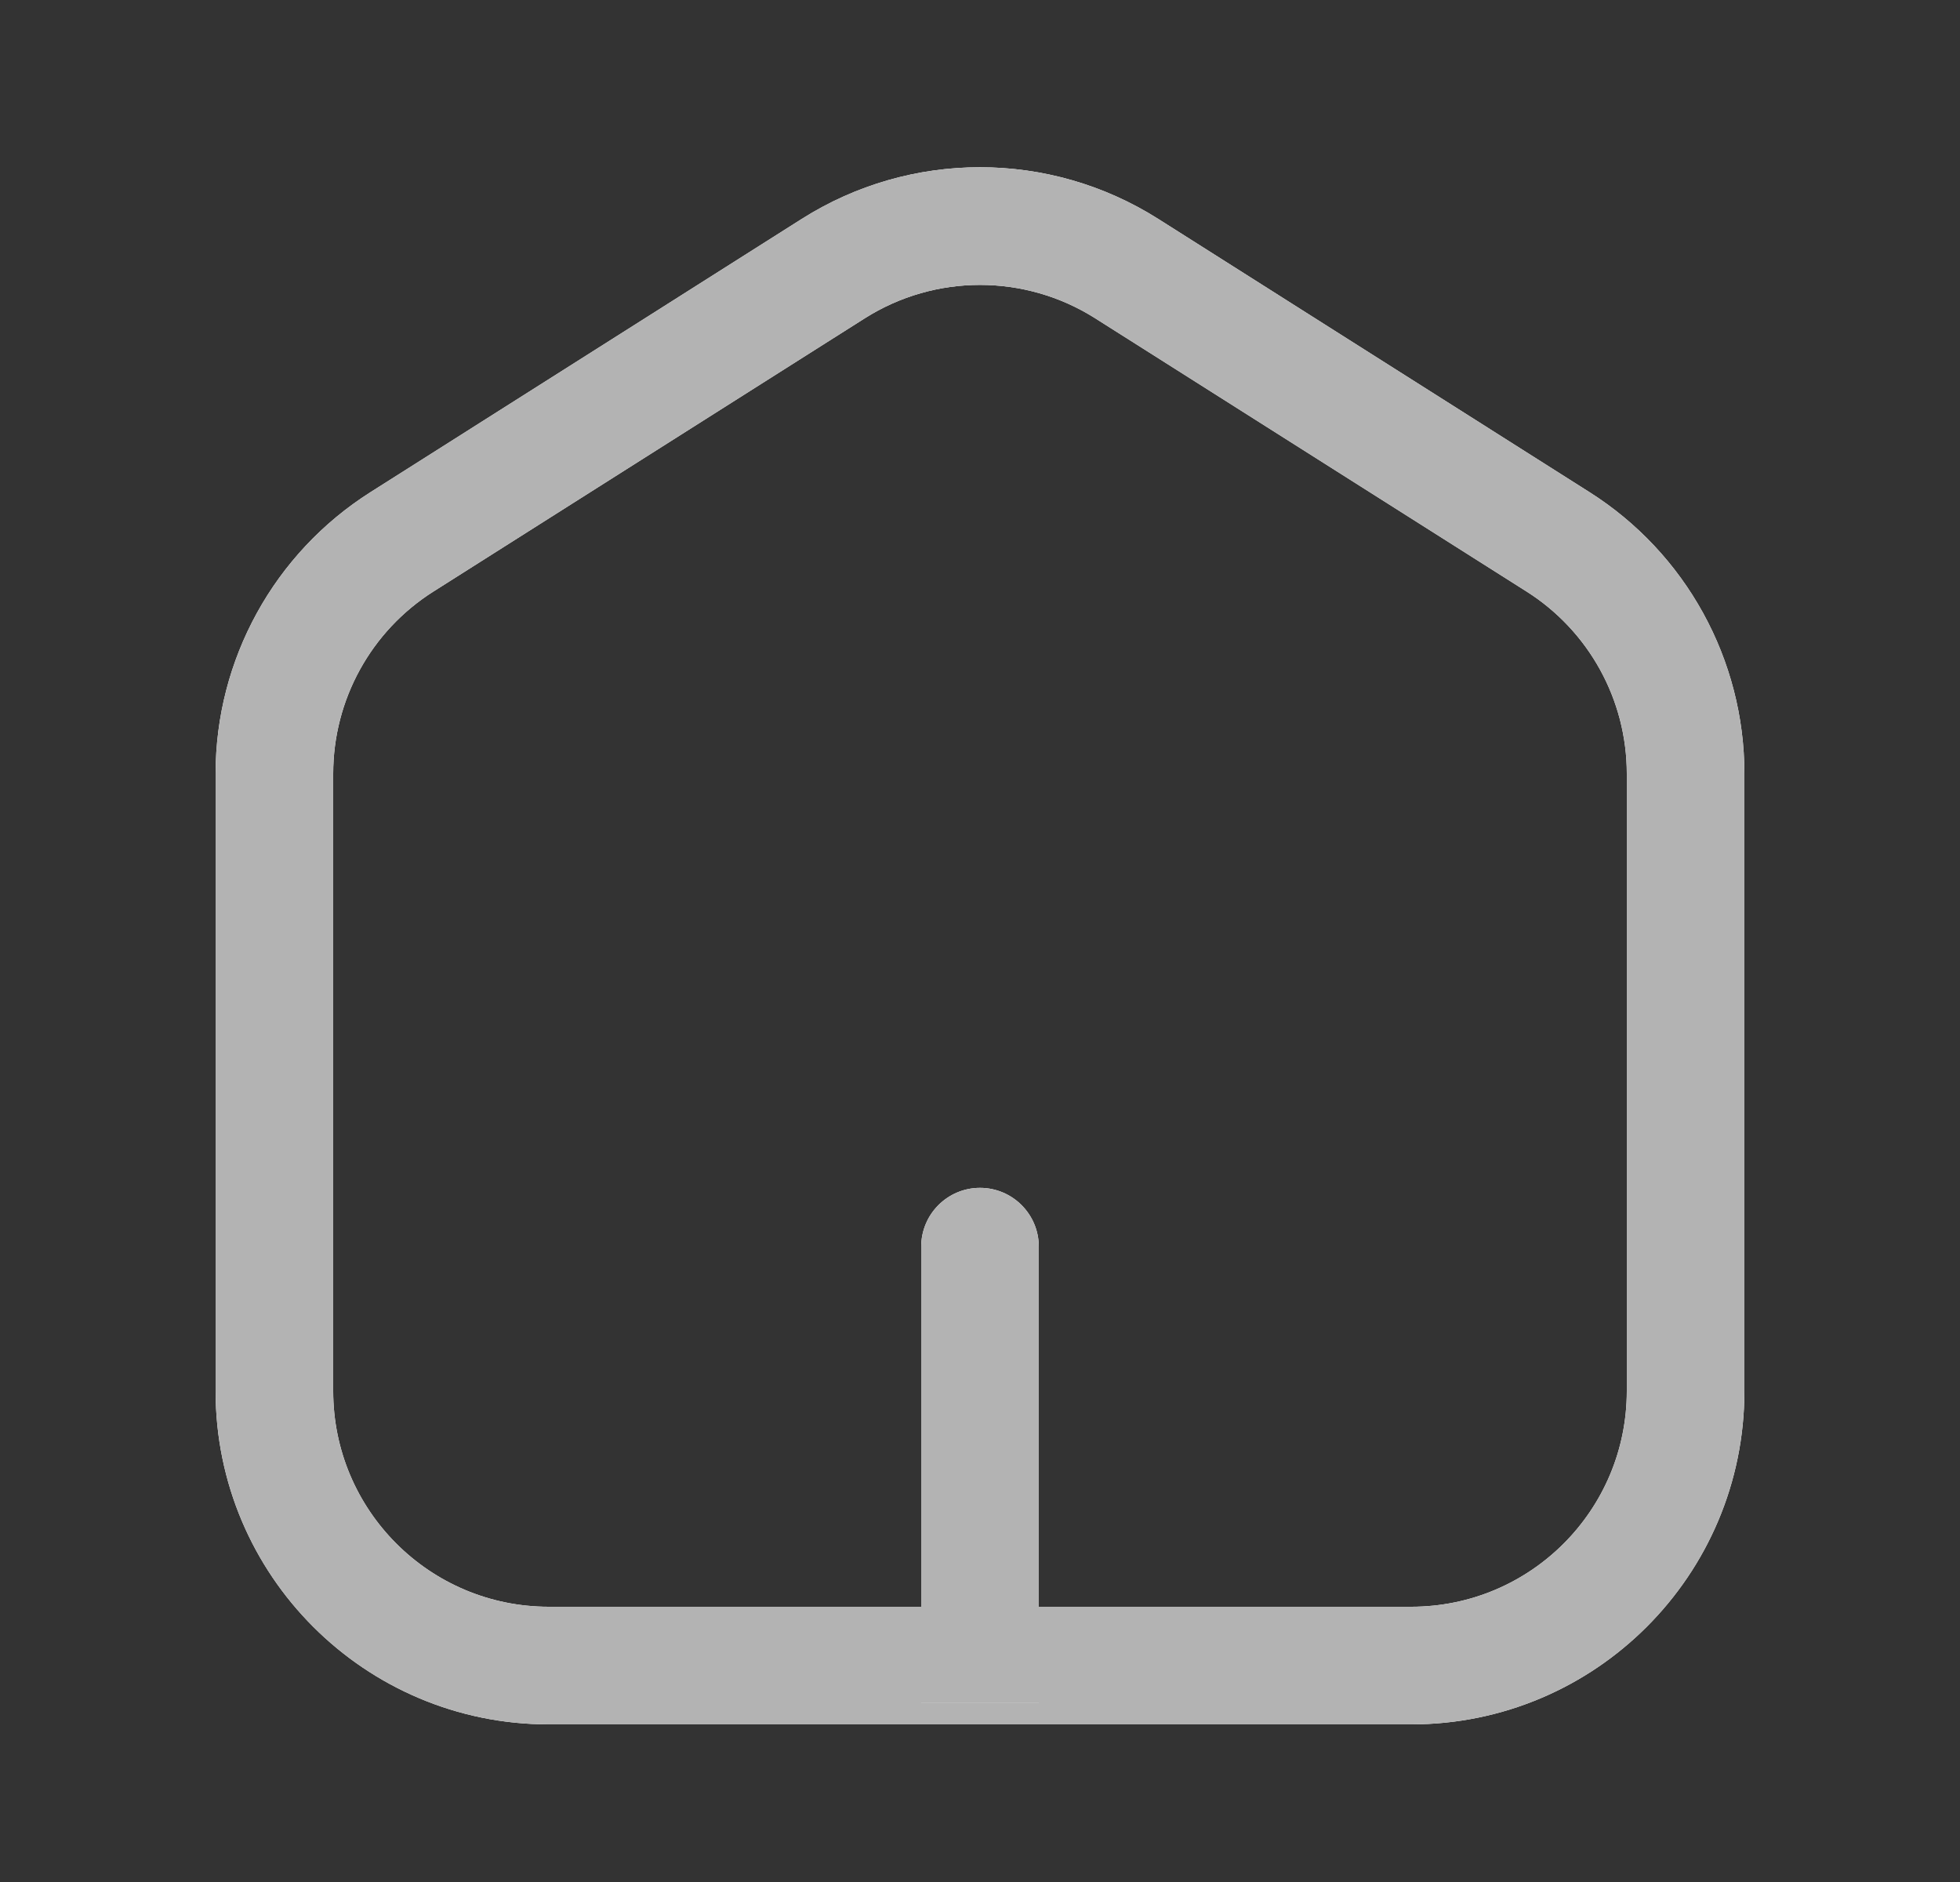 <svg width="25" height="24" viewBox="0 0 25 24" fill="none" xmlns="http://www.w3.org/2000/svg">
<rect x="0" y="0" width="25" height="24" fill="#333333" stroke="none"/>
<g clip-path="url(#clip0_3676_32426)">
<path fill-rule="evenodd" clip-rule="evenodd" d="M13.971 4.06C13.073 3.491 11.927 3.491 11.029 4.06L5.529 7.543C4.732 8.047 4.25 8.924 4.25 9.866V17.74C4.25 19.259 5.481 20.49 7 20.49H18C19.519 20.49 20.75 19.259 20.75 17.74V9.866C20.75 8.924 20.267 8.047 19.471 7.543L13.971 4.06ZM10.226 2.792C11.614 1.913 13.386 1.913 14.774 2.792L20.274 6.276C21.504 7.055 22.25 8.41 22.25 9.866V17.74C22.25 20.087 20.347 21.99 18 21.99H7C4.653 21.99 2.75 20.087 2.75 17.74V9.866C2.75 8.41 3.496 7.055 4.726 6.276L10.226 2.792Z" fill="white"/>
<path fill-rule="evenodd" clip-rule="evenodd" d="M13.971 4.06C13.073 3.491 11.927 3.491 11.029 4.06L5.529 7.543C4.732 8.047 4.25 8.924 4.25 9.866V17.74C4.25 19.259 5.481 20.49 7 20.49H18C19.519 20.49 20.75 19.259 20.75 17.74V9.866C20.75 8.924 20.267 8.047 19.471 7.543L13.971 4.06ZM10.226 2.792C11.614 1.913 13.386 1.913 14.774 2.792L20.274 6.276C21.504 7.055 22.25 8.41 22.25 9.866V17.74C22.25 20.087 20.347 21.99 18 21.99H7C4.653 21.99 2.75 20.087 2.75 17.74V9.866C2.75 8.41 3.496 7.055 4.726 6.276L10.226 2.792Z" fill="#B3B3B3"/>
<path fill-rule="evenodd" clip-rule="evenodd" d="M12.5 15.148C12.914 15.148 13.25 15.484 13.25 15.898V21.719H11.75V15.898C11.75 15.484 12.086 15.148 12.5 15.148Z" fill="white"/>
<path fill-rule="evenodd" clip-rule="evenodd" d="M12.5 15.148C12.914 15.148 13.25 15.484 13.25 15.898V21.719H11.75V15.898C11.75 15.484 12.086 15.148 12.5 15.148Z" fill="#B3B3B3"/>
</g>
<defs>
<clipPath id="clip0_3676_32426">
<rect width="24" height="24" fill="white" transform="translate(0.5)"/>
</clipPath>
</defs>
</svg>
